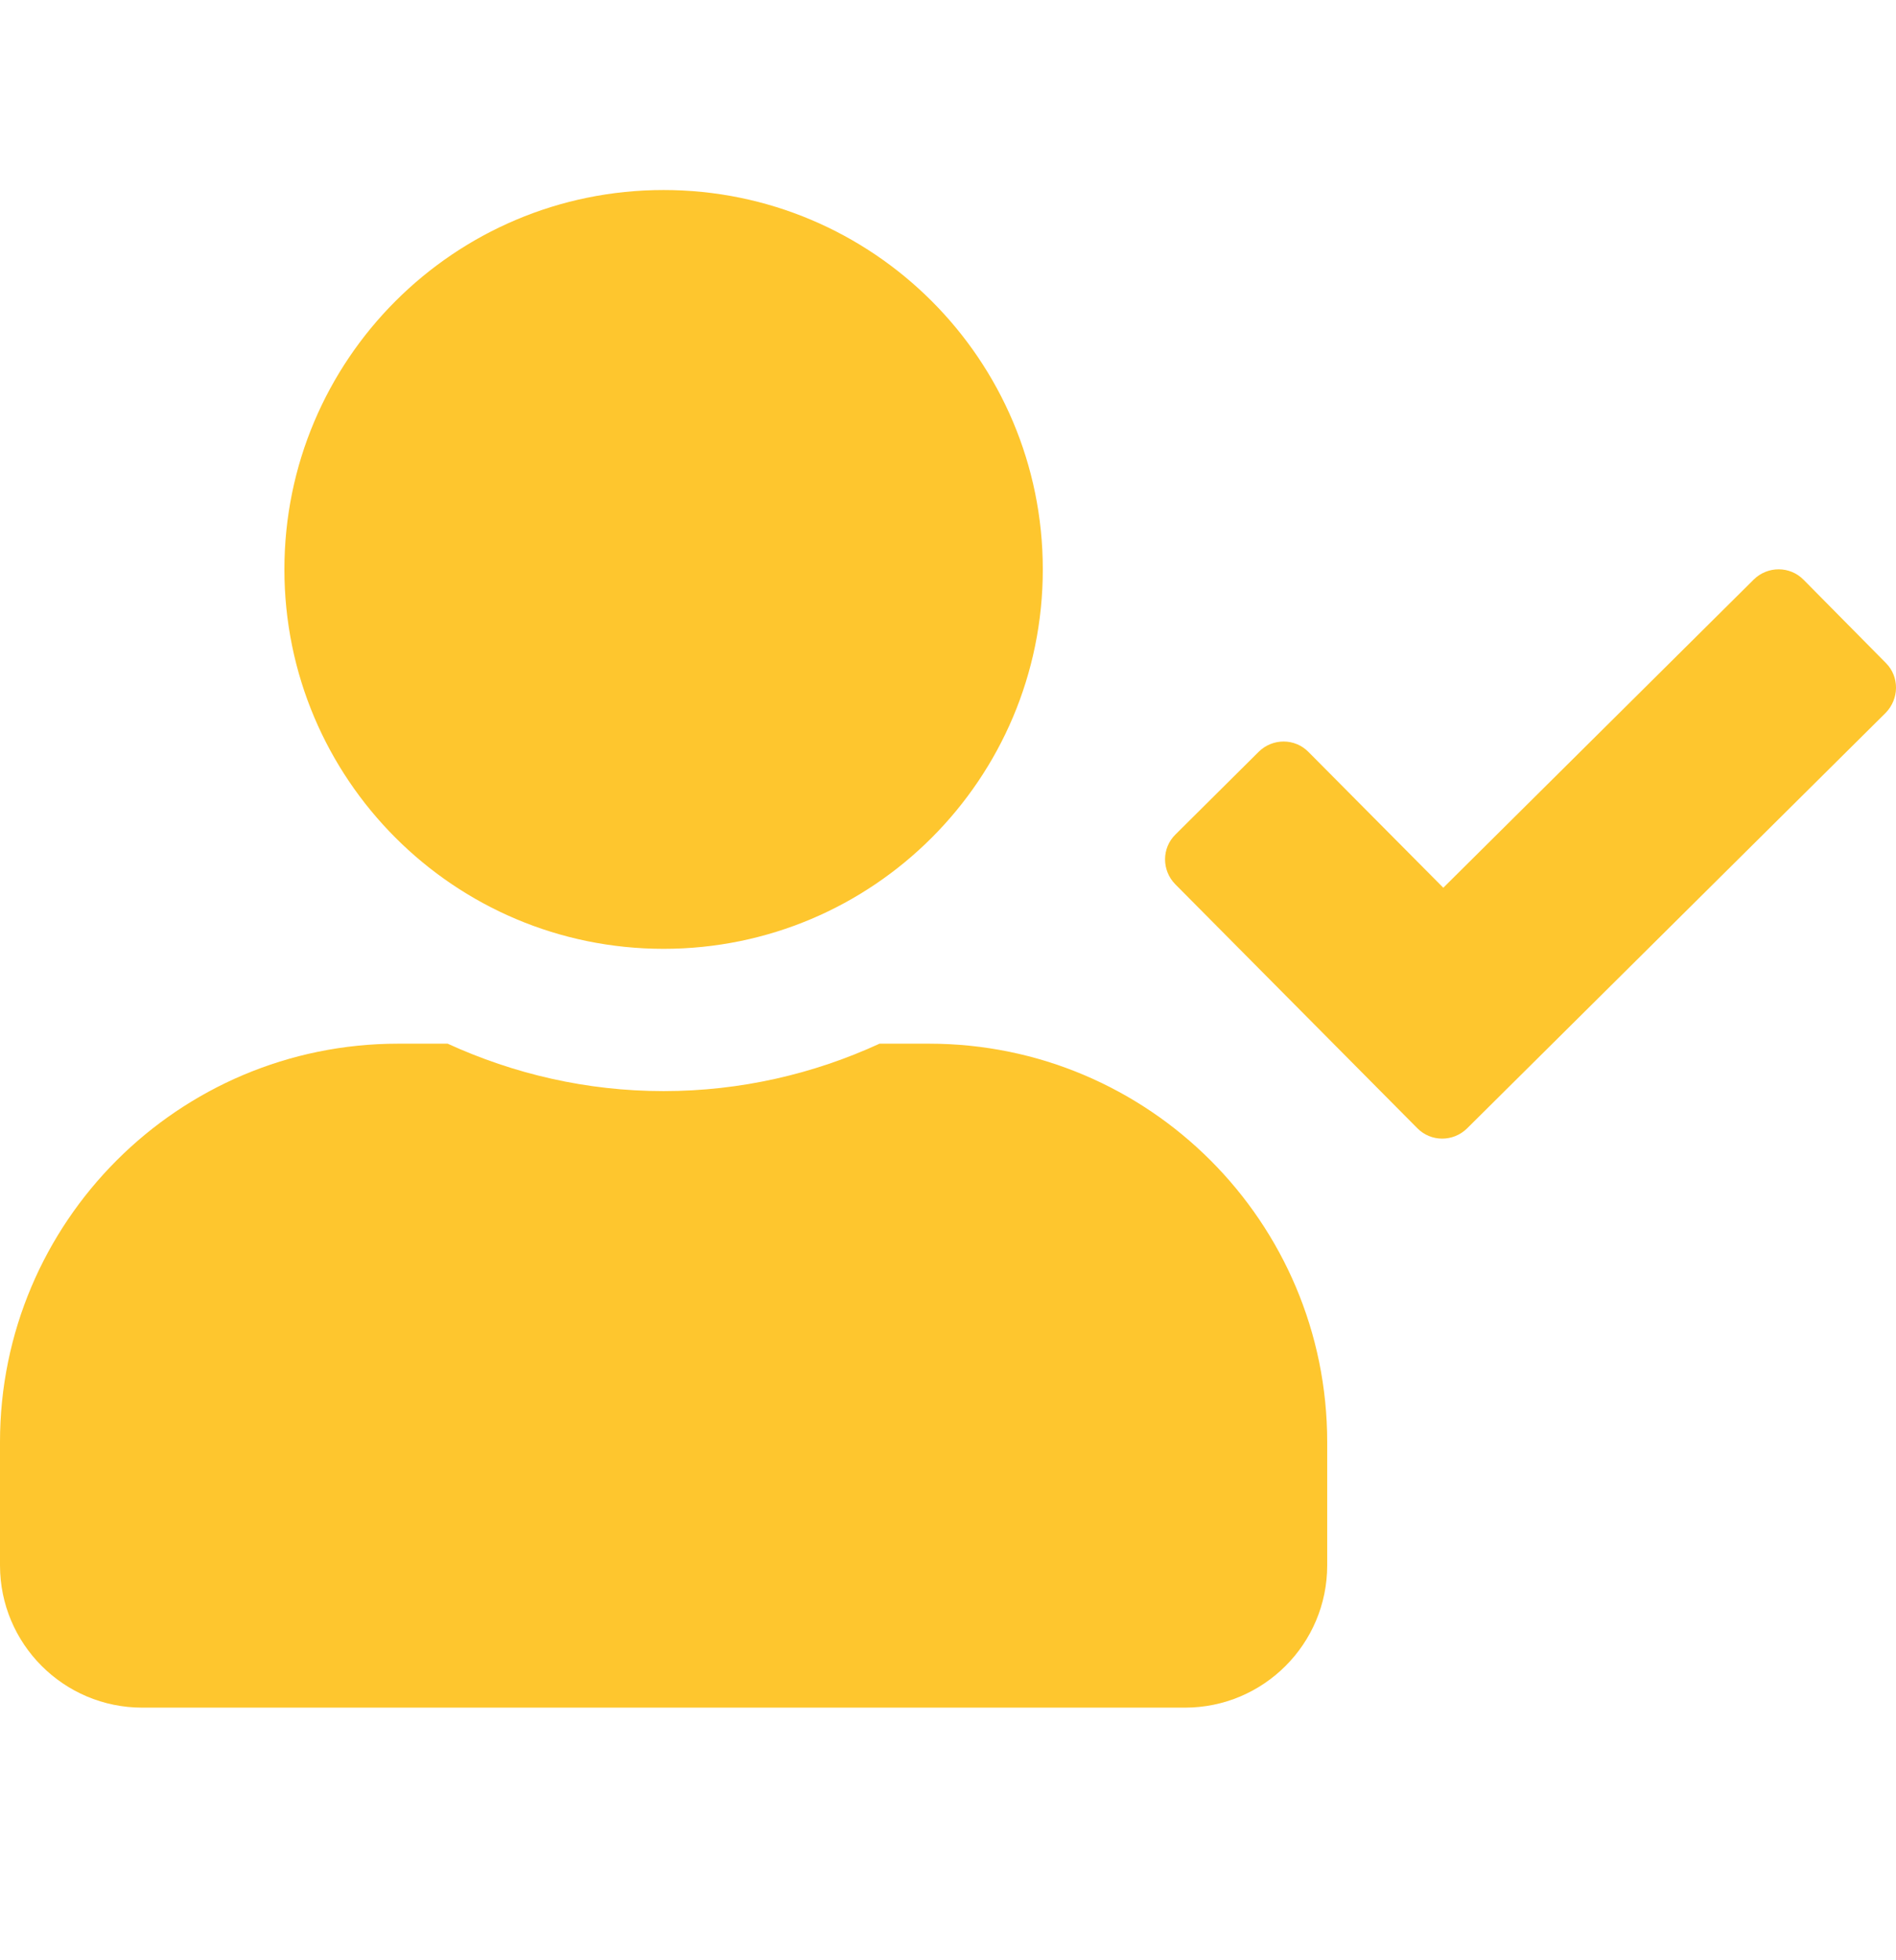<svg width="30" height="31" viewBox="0 0 30 31" fill="none" xmlns="http://www.w3.org/2000/svg">
<g clip-path="url(#clip0)">
<path d="M10.5 15.005C13.814 15.005 16.5 12.319 16.5 9.005C16.5 5.691 13.814 3.005 10.5 3.005C7.186 3.005 4.5 5.691 4.5 9.005C4.5 12.319 7.186 15.005 10.5 15.005ZM14.7 16.505H13.917C12.877 16.983 11.719 17.255 10.5 17.255C9.281 17.255 8.128 16.983 7.083 16.505H6.3C2.822 16.505 0 19.327 0 22.805V24.755C0 25.997 1.008 27.005 2.25 27.005H18.75C19.992 27.005 21 25.997 21 24.755V22.805C21 19.327 18.178 16.505 14.7 16.505ZM29.841 10.486L28.538 9.169C28.322 8.949 27.97 8.949 27.75 9.164L22.837 14.039L20.705 11.893C20.489 11.672 20.137 11.672 19.917 11.888L18.6 13.196C18.38 13.411 18.38 13.763 18.595 13.983L22.425 17.841C22.641 18.061 22.992 18.061 23.212 17.846L29.836 11.274C30.052 11.053 30.056 10.702 29.841 10.486Z" fill="#FEC62E"/>
</g>
<defs>
<clipPath id="clip0">
<rect width="30" height="30" fill="white" transform="translate(0 0.005)"/>
</clipPath>
</defs>
</svg>
